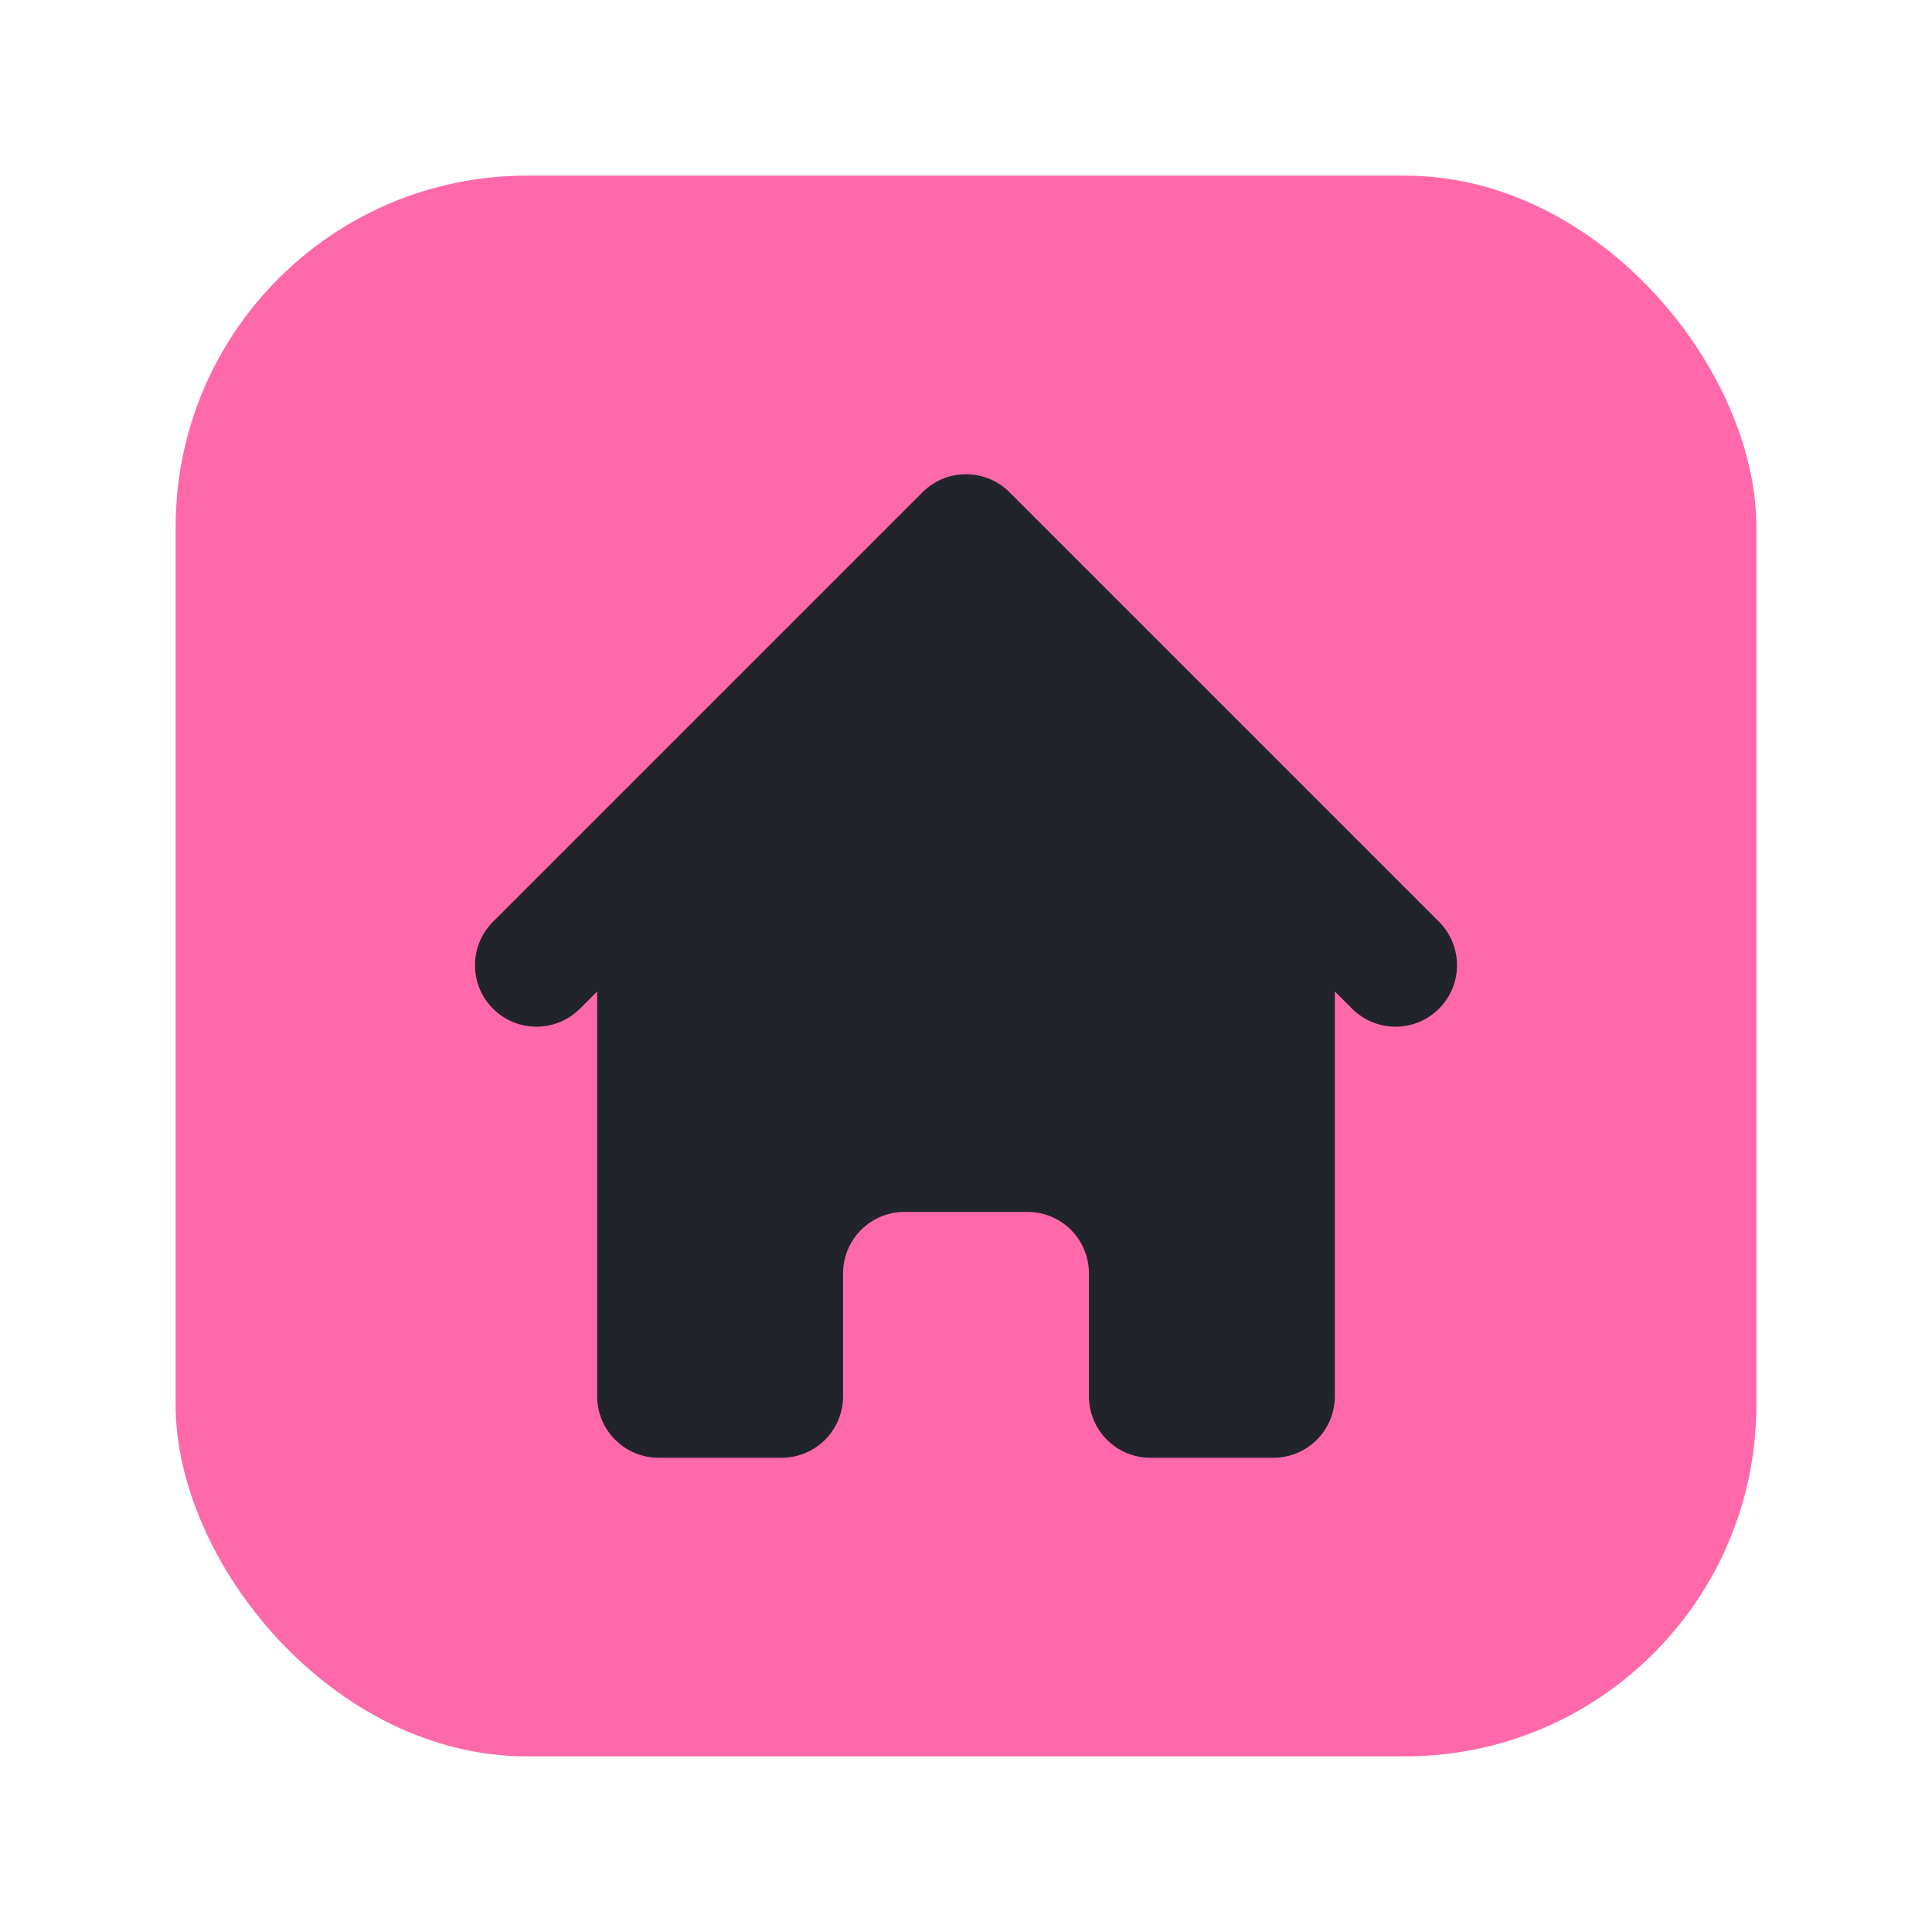 <svg width="22" height="22" viewBox="0 0 22 22" fill="none" xmlns="http://www.w3.org/2000/svg">
<rect x="2" y="2" width="18" height="18" rx="4" fill="#FF69AA"/>
<path d="M11.495 5.605C11.364 5.474 11.186 5.4 11 5.4C10.814 5.4 10.636 5.474 10.505 5.605L5.605 10.505C5.478 10.637 5.407 10.814 5.409 10.998C5.41 11.181 5.484 11.357 5.614 11.486C5.743 11.616 5.919 11.69 6.103 11.691C6.286 11.693 6.463 11.622 6.595 11.495L6.8 11.29V15.9C6.8 16.086 6.874 16.264 7.005 16.395C7.136 16.526 7.314 16.6 7.5 16.6H8.9C9.086 16.6 9.264 16.526 9.395 16.395C9.526 16.264 9.6 16.086 9.6 15.9V14.5C9.6 14.314 9.674 14.136 9.805 14.005C9.936 13.874 10.114 13.8 10.3 13.8H11.7C11.886 13.8 12.064 13.874 12.195 14.005C12.326 14.136 12.4 14.314 12.4 14.5V15.9C12.4 16.086 12.474 16.264 12.605 16.395C12.736 16.526 12.914 16.6 13.1 16.6H14.5C14.686 16.6 14.864 16.526 14.995 16.395C15.126 16.264 15.2 16.086 15.2 15.9V11.29L15.405 11.495C15.537 11.622 15.714 11.693 15.898 11.691C16.081 11.69 16.257 11.616 16.386 11.486C16.516 11.357 16.59 11.181 16.591 10.998C16.593 10.814 16.522 10.637 16.395 10.505L11.495 5.605Z" fill="#21252B"/>
</svg>
